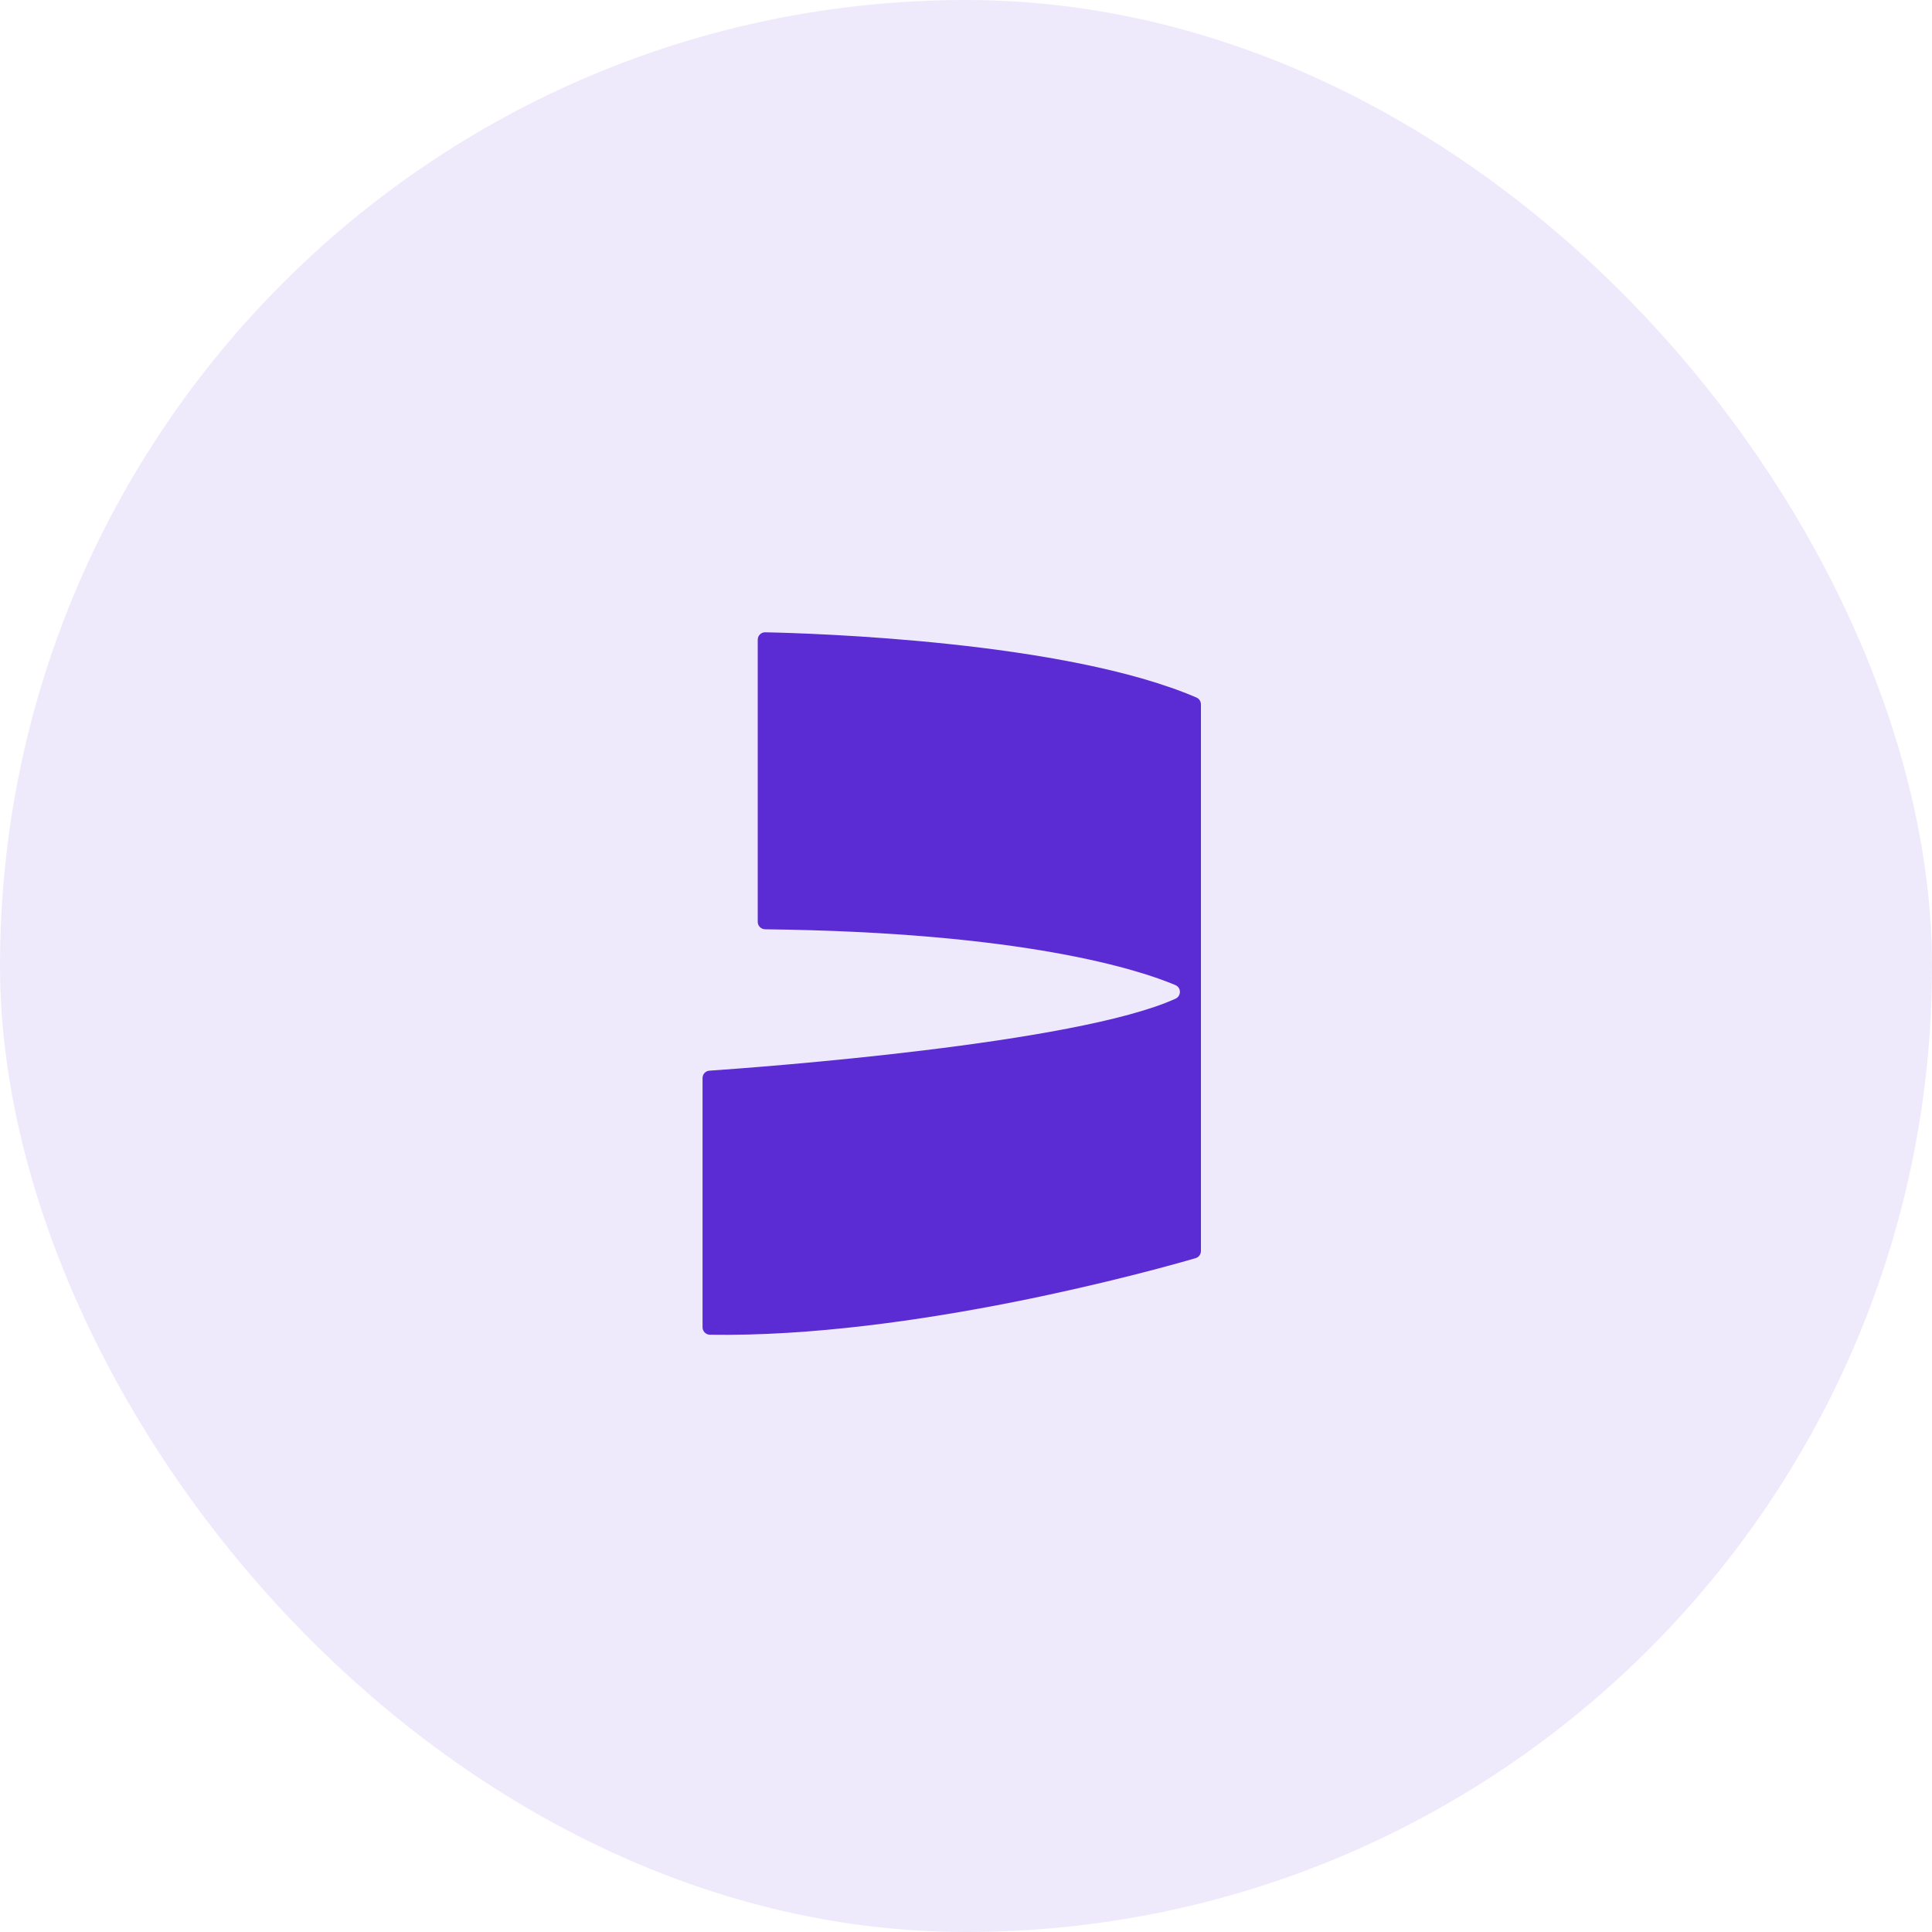 <svg width="55" height="55" viewBox="0 0 55 55" fill="none" xmlns="http://www.w3.org/2000/svg">
<rect opacity="0.1" width="55" height="55" rx="27.5" fill="#5B2CD3"/>
<path d="M21.571 26.245V18.212C21.571 18.093 21.667 17.997 21.785 18C23.116 18.027 30.326 18.247 34.062 19.858C34.14 19.892 34.188 19.969 34.188 20.054V35.614C34.188 35.707 34.127 35.79 34.037 35.817C32.93 36.139 25.978 38.09 20.209 37.997C20.093 37.995 20 37.899 20 37.783V30.691C20 30.58 20.084 30.488 20.195 30.48C21.635 30.381 30.625 29.718 33.462 28.432C33.632 28.355 33.632 28.116 33.461 28.043C32.425 27.607 29.154 26.54 21.782 26.455C21.667 26.454 21.571 26.36 21.571 26.244V26.245Z" fill="#5B2CD3"/>
</svg>
